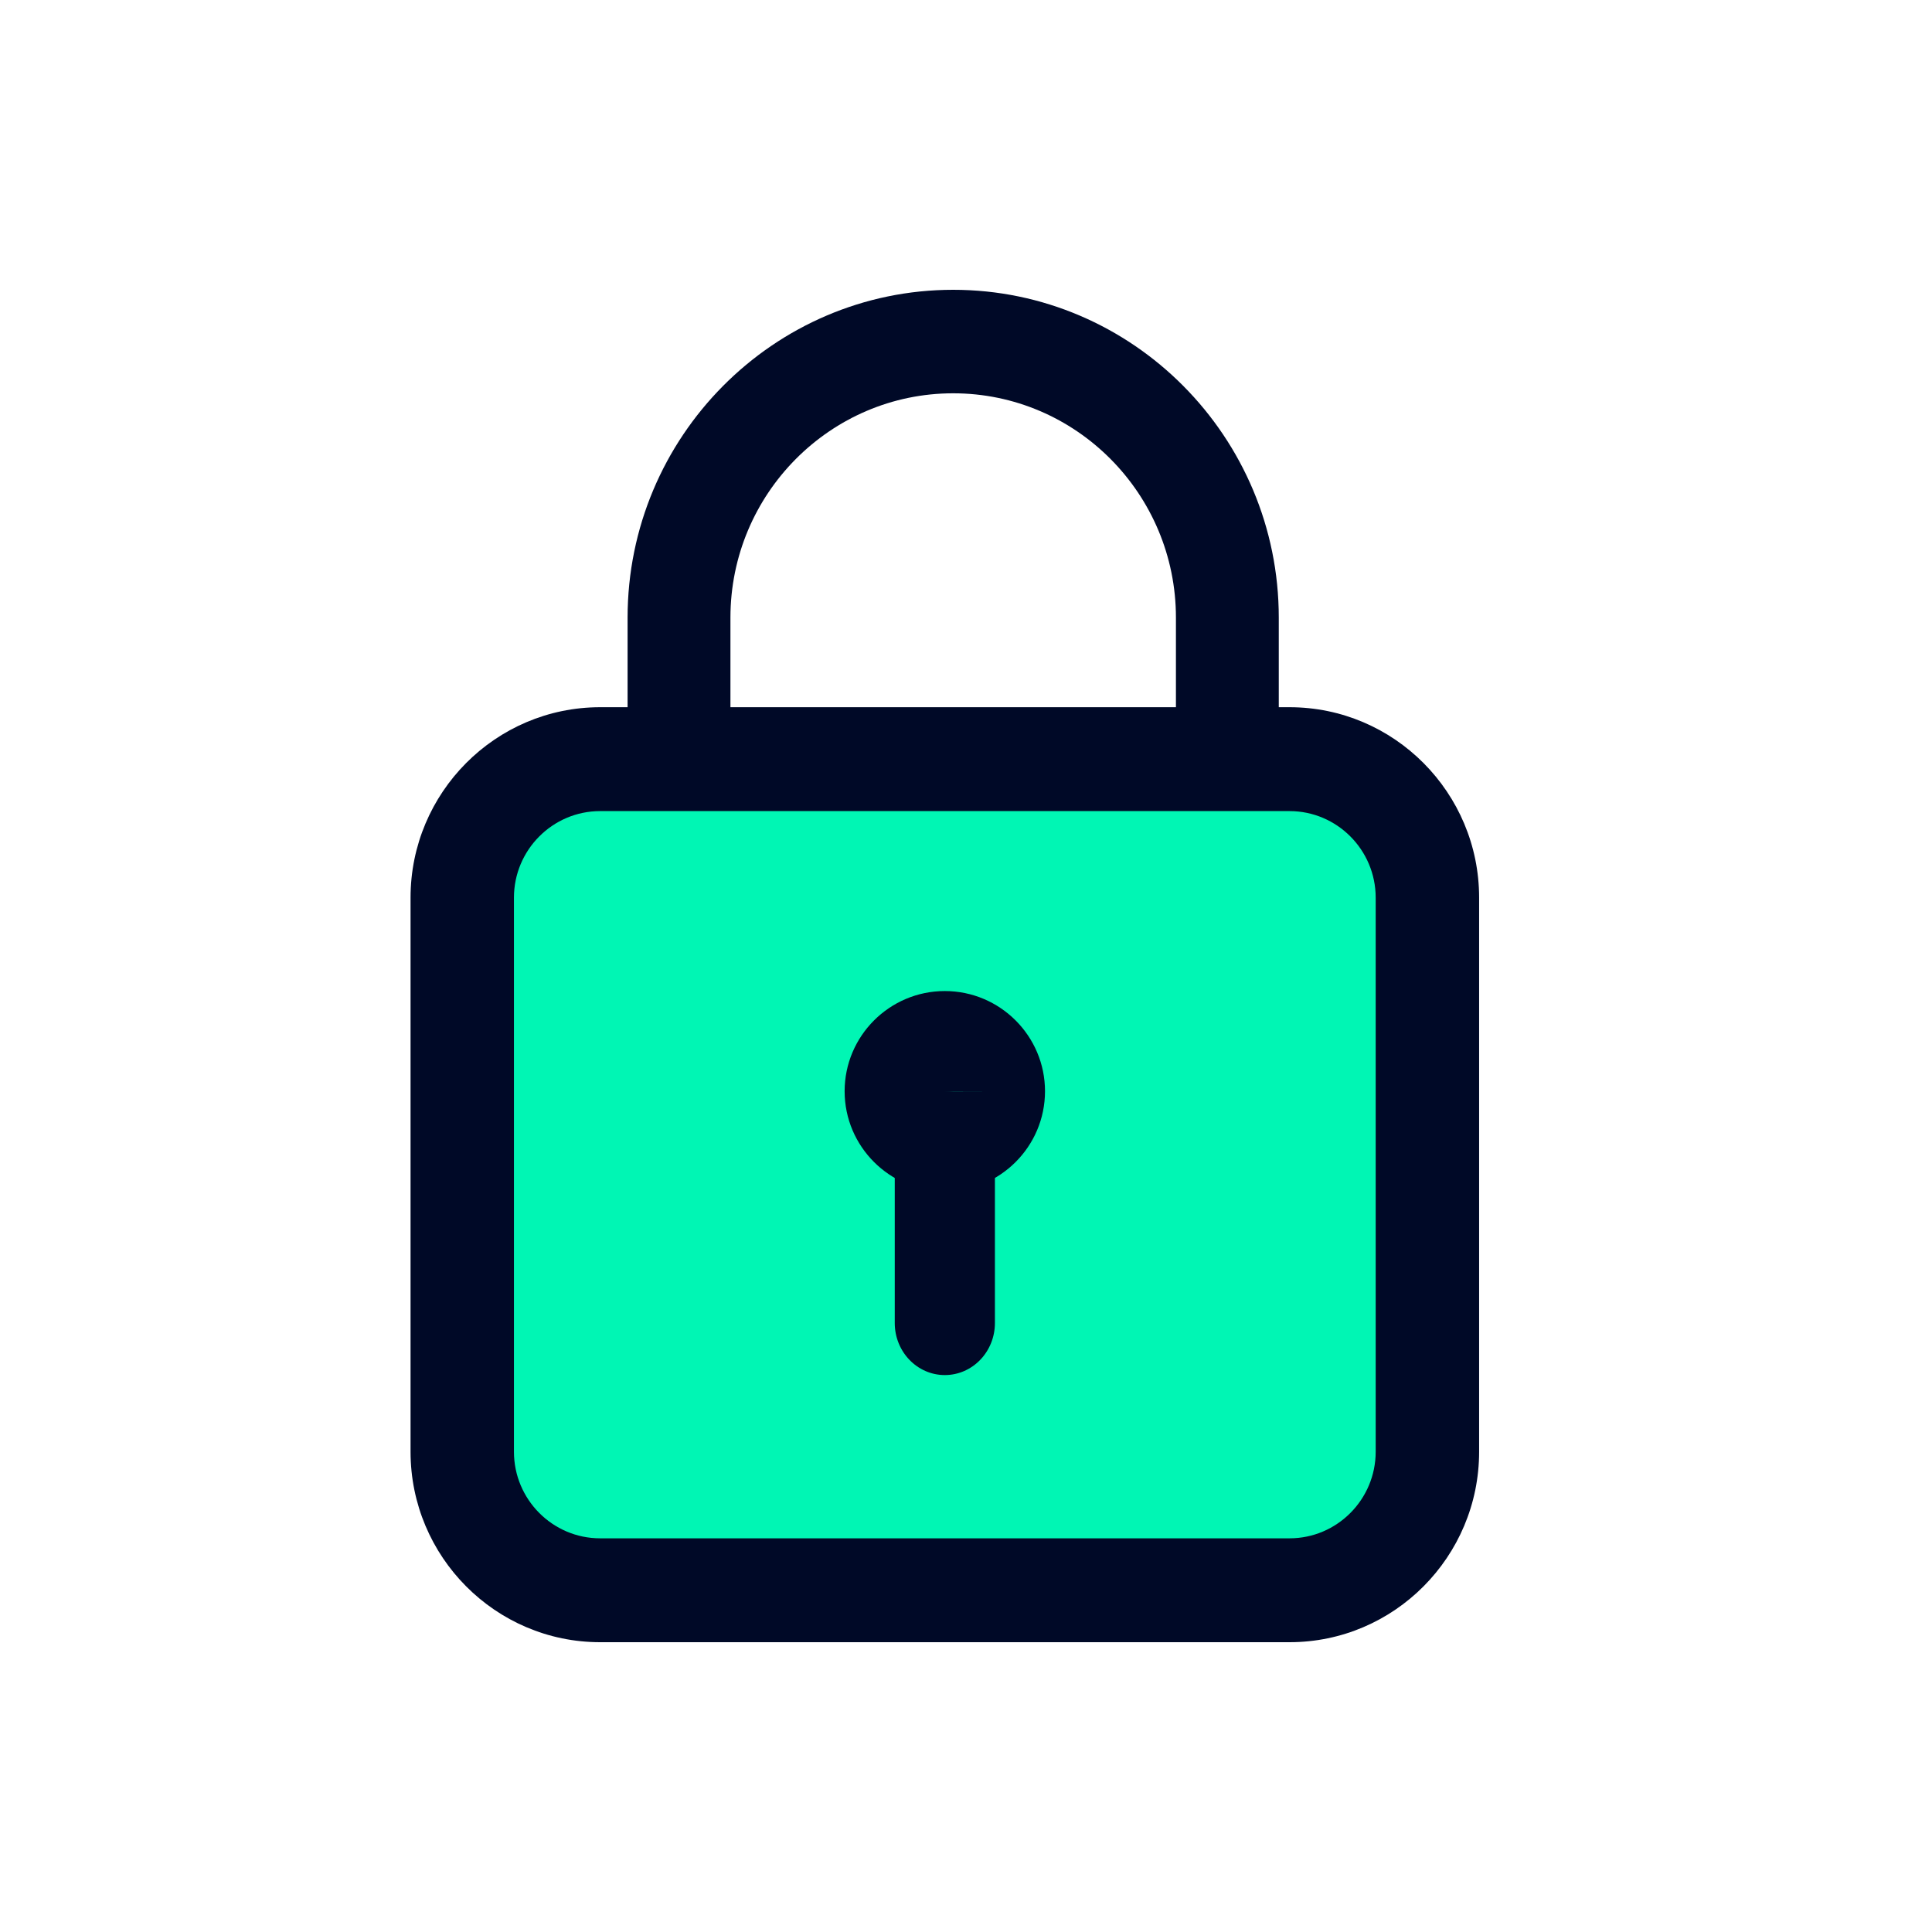 <svg width="56" height="56" viewBox="0 0 56 56" fill="none" xmlns="http://www.w3.org/2000/svg">
<path d="M56 0H0V56H56V0Z" fill="white"/>
<g clip-path="url(#clip0_912_3860)">
<path d="M40.6 23.1H14.7V45.5H40.6V23.1Z" fill="#00F6B4"/>
<path fill-rule="evenodd" clip-rule="evenodd" d="M17.395 23.51C16.018 23.51 14.897 24.636 14.897 26.019V42.079C14.897 43.463 16.018 44.589 17.395 44.589H37.378C38.754 44.589 39.875 43.463 39.875 42.079V26.019C39.875 24.636 38.754 23.51 37.378 23.51H17.395ZM37.378 47.6H17.395C14.364 47.6 11.9 45.123 11.9 42.079V26.019C11.9 22.976 14.364 20.499 17.395 20.499H37.378C40.409 20.499 42.873 22.976 42.873 26.019V42.079C42.873 45.123 40.409 47.6 37.378 47.6Z" fill="#000927"/>
<path fill-rule="evenodd" clip-rule="evenodd" d="M27.386 39.857C26.585 39.857 25.935 39.181 25.935 38.349V33.138C25.935 32.305 26.585 31.63 27.386 31.63C28.188 31.63 28.838 32.305 28.838 33.138V38.349C28.838 39.181 28.188 39.857 27.386 39.857Z" fill="#000927"/>
<path fill-rule="evenodd" clip-rule="evenodd" d="M27.386 31.63C27.386 31.63 27.386 31.632 27.388 31.634L28.838 31.63H27.386ZM27.386 34.533C25.785 34.533 24.482 33.231 24.482 31.63C24.482 30.029 25.785 28.726 27.386 28.726C28.987 28.726 30.29 30.029 30.29 31.63C30.29 33.231 28.987 34.533 27.386 34.533Z" fill="#000927"/>
<path fill-rule="evenodd" clip-rule="evenodd" d="M35.575 23.402C34.753 23.402 34.085 22.73 34.085 21.902V17.902C34.085 14.317 31.189 11.4 27.628 11.4C24.068 11.4 21.172 14.317 21.172 17.902V21.902C21.172 22.73 20.504 23.402 19.681 23.402C18.859 23.402 18.191 22.73 18.191 21.902V17.902C18.191 12.663 22.425 8.4 27.628 8.4C32.832 8.4 37.066 12.663 37.066 17.902V21.902C37.066 22.73 36.398 23.402 35.575 23.402Z" fill="#000927"/>
</g>
<defs>
<clipPath id="clip0_912_3860">
<rect width="31.5" height="39.2" fill="white" transform="translate(11.9 8.4)"/>
</clipPath>
</defs>
</svg>
